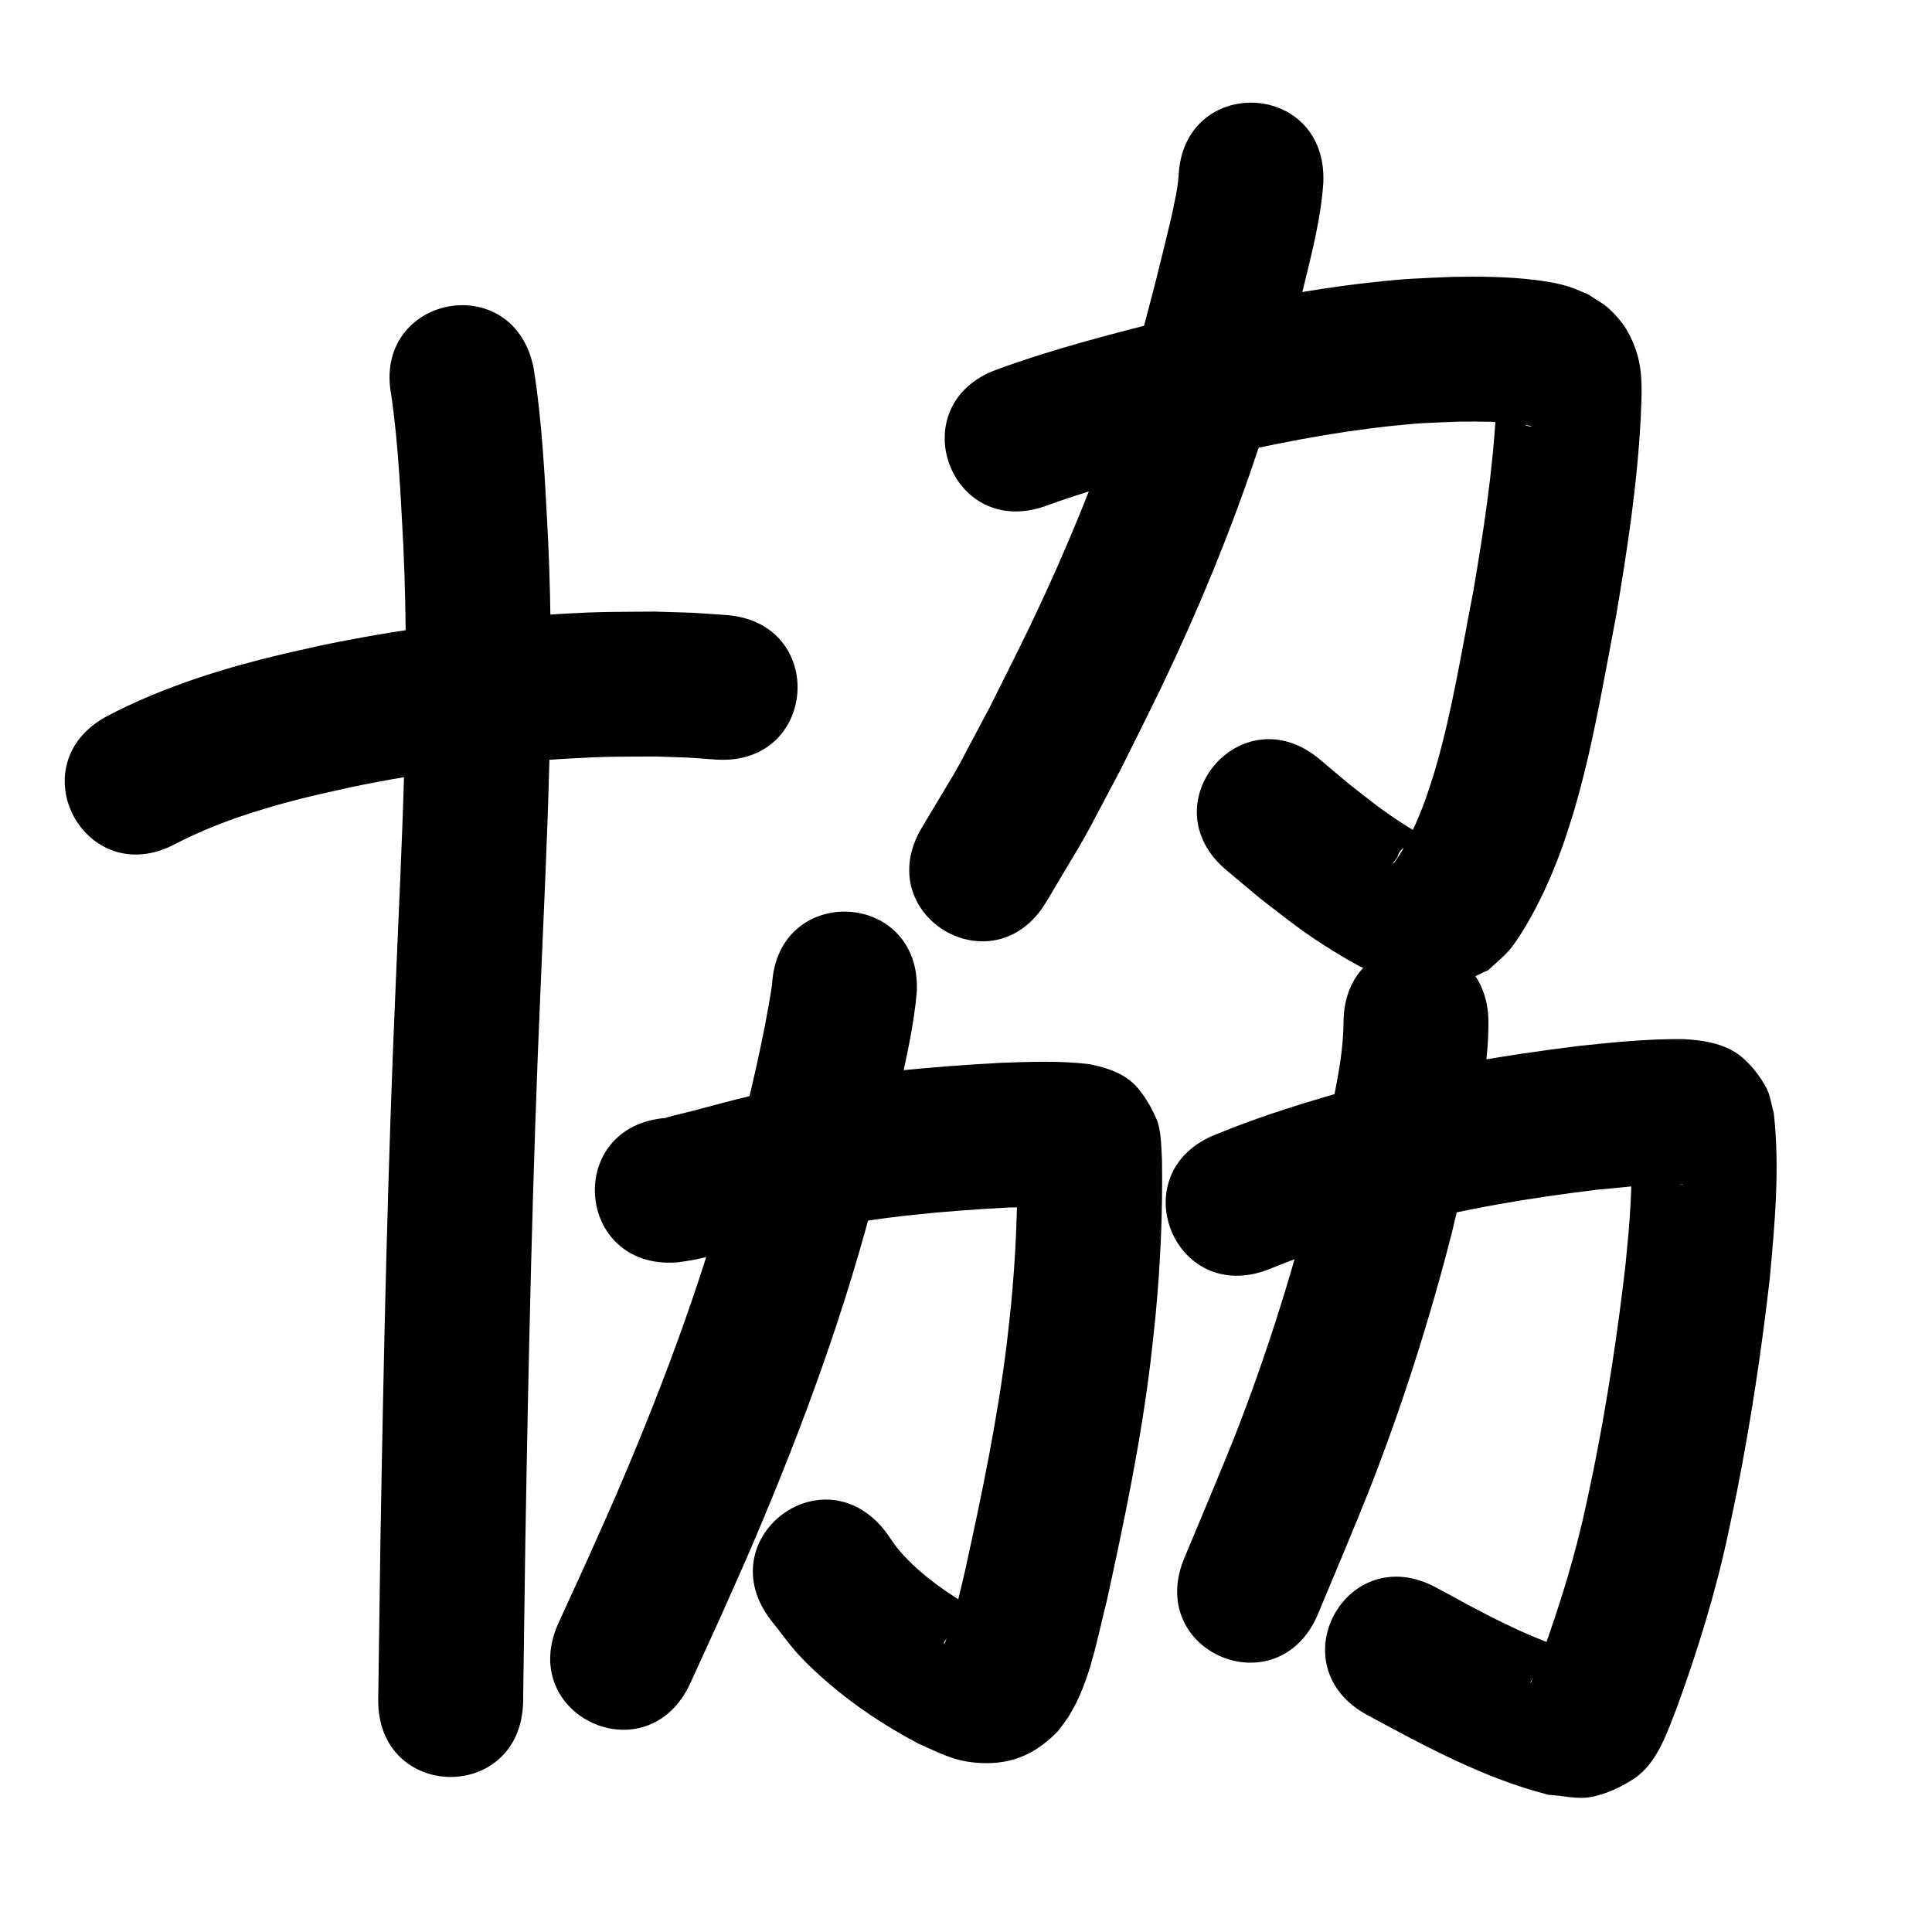 <?xml version="1.0" ?>
<svg xmlns="http://www.w3.org/2000/svg" width="1000" height="1000">
<path d="m 90.866,436.752 c 20.486,-10.588 42.569,-17.686 64.869,-23.332 8.597,-2.176 17.282,-3.985 25.923,-5.978 37.018,-7.679 74.591,-12.593 112.331,-14.786 20.619,-1.198 25.853,-0.986 45.731,-1.095 21.692,0.778 11.448,0.211 30.738,1.578 52.907,3.658 58.08,-71.164 5.173,-74.821 v 0 c -22.922,-1.552 -10.791,-0.921 -36.401,-1.755 -22.098,0.165 -28.069,-0.06 -50.906,1.308 -41.544,2.488 -82.9,7.965 -123.633,16.517 -9.779,2.285 -19.613,4.349 -29.338,6.856 -27.499,7.089 -54.621,16.186 -79.842,29.365 -46.771,25 -11.416,91.144 35.355,66.144 z"/>
<path d="m 202.632,205.113 c 3.647,25.845 4.773,51.987 6.164,78.027 3.384,74.662 -0.71,149.375 -3.879,223.966 -4.263,96.543 -6.33,193.161 -7.994,289.778 -0.807,56.27 -0.424,28.741 -1.152,82.587 -0.717,53.028 74.277,54.042 74.993,1.013 v 0 c 0.726,-53.711 0.344,-26.275 1.148,-82.309 1.652,-95.986 3.702,-191.973 7.938,-287.886 3.27,-76.988 7.422,-154.103 3.839,-231.162 -1.592,-29.628 -2.825,-59.418 -7.519,-88.755 -10.423,-51.999 -83.96,-37.258 -73.537,14.741 z"/>
<path d="m 541.615,261.751 c 28.034,-10.208 57.056,-17.473 85.958,-24.741 30.432,-7.04 61.148,-13.169 92.233,-16.496 16.242,-1.738 19.82,-1.642 35.51,-2.276 10.519,-0.116 21.092,-0.101 31.547,1.244 1.559,0.201 3.115,0.453 4.646,0.81 0.411,0.096 1.567,0.525 1.145,0.543 -0.808,0.035 -1.584,-0.327 -2.375,-0.49 -6.861,-2.904 -11.065,-7.542 -14.282,-14.136 -0.492,-1.007 -0.207,-2.543 -1.141,-3.163 -0.636,-0.423 -0.136,1.523 -0.179,2.286 -0.122,2.192 -0.211,4.387 -0.316,6.58 -1.598,31.659 -6.501,62.985 -11.787,94.197 -6.09,31.121 -10.992,62.619 -19.995,93.087 -1.347,4.558 -2.931,9.042 -4.397,13.563 -3.365,9.408 -7.336,18.608 -12.322,27.277 -0.973,1.691 -1.99,3.362 -3.106,4.962 -0.513,0.735 -2.12,2.849 -1.767,2.026 0.531,-1.24 1.547,-2.211 2.32,-3.316 2.558,-9.732 12.505,-3.913 17.549,-7.87 0.896,-0.703 -1.632,-1.611 -2.589,-2.228 -3.429,-2.21 -7.106,-4.021 -10.536,-6.231 -13.501,-8.696 -16.401,-11.442 -29.597,-21.674 -5.019,-4.227 -10.038,-8.453 -15.057,-12.68 -40.624,-34.091 -88.836,23.36 -48.212,57.451 v 0 c 5.844,4.89 11.688,9.779 17.532,14.669 15.642,11.963 21.618,17.188 38.139,27.36 5.589,3.441 11.248,6.812 17.188,9.603 13.539,6.361 26.232,11.245 41.759,8.636 7.406,-1.245 13.885,-5.728 20.828,-8.593 3.501,-3.299 7.265,-6.338 10.502,-9.896 3.571,-3.926 8.831,-12.638 11.368,-17.197 6.995,-12.567 12.686,-25.809 17.416,-39.384 1.802,-5.661 3.74,-11.281 5.405,-16.984 9.574,-32.788 15.079,-66.591 21.524,-100.078 5.793,-34.313 11.087,-68.762 12.771,-103.566 0.401,-10.627 1.19,-21.539 -1.937,-31.912 -2.81,-9.324 -7.086,-16.419 -14.27,-23.137 -3.21,-3.002 -7.229,-4.999 -10.844,-7.499 -3.295,-1.343 -6.507,-2.912 -9.886,-4.028 -5.523,-1.825 -12.762,-2.991 -18.51,-3.662 -13.841,-1.616 -27.807,-1.757 -41.721,-1.502 -18.639,0.827 -22.719,0.724 -41.87,2.818 -34.035,3.722 -67.681,10.391 -101,18.156 -31.42,7.923 -62.949,15.885 -93.412,27.036 -49.805,18.221 -24.036,88.655 25.768,70.434 z"/>
<path d="m 610.019,91.461 c -0.476,4.353 -0.493,5.066 -1.514,10.351 -1.875,9.709 -3.968,18.078 -6.369,27.842 -5.788,23.543 -5.511,22.036 -12.055,46.813 -11.935,41.664 -27.279,82.302 -45.014,121.833 -11.827,26.361 -19.585,41.277 -32.509,67.231 -22.954,43.053 -11.117,22.112 -35.426,62.87 -27.111,45.579 37.348,83.92 64.459,38.341 v 0 c 26.374,-44.449 13.662,-21.854 38.114,-67.8 13.81,-27.773 21.678,-42.88 34.332,-71.179 19.173,-42.876 35.71,-86.964 48.56,-132.154 6.324,-23.968 6.875,-25.587 12.475,-48.482 4.248,-17.369 8.715,-34.868 9.891,-52.777 2.043,-52.994 -72.902,-55.883 -74.944,-2.889 z"/>
<path d="m 350.34,653.433 c 2.516,-0.376 5.048,-0.656 7.547,-1.129 11.219,-2.122 22.225,-5.508 33.261,-8.371 17.371,-4.507 13.496,-3.474 31.594,-7.493 32.709,-6.751 66.024,-9.645 99.32,-11.437 10.399,-0.033 21.169,-1.175 31.471,0.092 -6.128,-0.859 -12.627,-3.728 -16.941,-8.24 -3.581,-3.745 -6.112,-8.387 -8.76,-12.84 -0.755,-1.269 10e-4,-3.685 -1.379,-4.209 -1.155,-0.438 0.035,2.47 0.052,3.705 0.244,24.112 -0.879,48.241 -3.228,72.239 -0.673,6.881 -1.519,13.744 -2.278,20.616 -4.848,39.205 -12.976,77.901 -21.45,116.454 -2.393,10.217 -4.677,20.489 -7.907,30.485 -0.548,1.695 -1.137,3.378 -1.806,5.029 -0.944,2.332 -0.345,2.147 -1.47,2.329 2.913,-5.78 8.245,-9.546 14.255,-11.742 2.28,-0.833 4.776,-0.882 7.144,-1.417 0.547,-0.124 1.971,-0.148 1.588,-0.557 -1.16,-1.239 -2.961,-1.661 -4.442,-2.491 -14.952,-8.76 -29.846,-18.521 -41.288,-31.758 -2.687,-3.108 -4.836,-6.643 -7.253,-9.965 -32.504,-41.905 -91.766,4.063 -59.262,45.967 v 0 c 4.78,5.958 9.188,12.234 14.339,17.873 4.722,5.17 9.92,9.901 15.215,14.483 14.178,12.268 29.953,22.534 46.472,31.334 10.594,4.65 17.942,8.898 29.754,9.954 16.909,1.512 29.811,-3.448 41.702,-15.274 2.46,-2.447 4.23,-5.502 6.346,-8.253 1.422,-2.569 2.975,-5.069 4.266,-7.706 7.988,-16.319 11.133,-34.758 15.601,-52.2 9.038,-41.162 17.658,-82.486 22.748,-124.354 0.822,-7.52 1.74,-15.03 2.466,-22.56 2.617,-27.127 3.851,-54.407 3.421,-81.658 -0.317,-5.915 -0.406,-15.538 -2.747,-20.901 -2.588,-5.928 -5.818,-11.71 -10.061,-16.593 -6.316,-7.268 -15.849,-10.295 -24.847,-12.046 -15.183,-1.841 -30.534,-1.224 -45.782,-0.686 -37.421,2.044 -74.849,5.417 -111.586,13.125 -6.203,1.389 -12.425,2.696 -18.609,4.167 -9.965,2.369 -19.017,4.896 -28.866,7.488 -4.688,1.234 -9.439,2.228 -14.102,3.554 -0.078,0.022 0.114,0.116 0.171,0.175 -52.899,3.77 -47.567,78.58 5.332,74.81 z"/>
<path d="m 399.614,509.653 c -4.417,29.107 -11.689,57.73 -18.46,86.357 -15.009,59.511 -36.364,117.214 -60.449,173.599 -5.339,12.499 -10.985,24.865 -16.478,37.298 -5.043,11.036 -10.087,22.073 -15.13,33.109 -22.038,48.237 46.179,79.404 68.218,31.167 v 0 c 5.175,-11.329 10.35,-22.658 15.524,-33.987 5.733,-12.997 11.628,-25.923 17.2,-38.99 25.608,-60.058 48.207,-121.55 64.103,-184.94 5.883,-24.892 6.229,-25.915 11.425,-49.443 3.663,-16.592 7.44,-33.26 8.944,-50.219 2.794,-52.959 -72.102,-56.91 -74.896,-3.951 z"/>
<path d="m 656.673,657.022 c 21.396,-8.912 43.615,-15.508 65.884,-21.816 33.967,-9.428 68.767,-15.074 103.702,-19.374 14.565,-1.215 29.207,-3.437 43.864,-3.002 0.342,0.048 0.702,0.023 1.026,0.144 0.171,0.064 -0.367,0.069 -0.546,0.036 -1.604,-0.298 -3.278,-0.403 -4.786,-1.027 -3.259,-1.349 -6.689,-2.597 -9.406,-4.846 -8.578,-7.1 -8.538,-8.836 -11.958,-16.929 -0.046,0.491 -0.142,0.979 -0.139,1.472 0.01,2.298 0.156,4.593 0.176,6.891 0.07,7.996 -0.047,15.312 -0.462,23.355 -0.701,13.592 -1.376,19.007 -2.694,32.931 -4.001,34.605 -9.207,69.095 -15.993,103.268 -1.288,6.489 -2.717,12.95 -4.076,19.425 -5.768,27.144 -13.967,53.671 -23.461,79.719 -0.739,1.921 -4.003,10.568 -5.141,12.964 -0.163,0.344 -0.96,1.175 -0.758,0.853 1.471,-2.355 2.483,-5.134 4.573,-6.961 7.574,-6.618 9.814,-6.817 17.269,-9.129 -2.164,-0.827 -4.335,-1.637 -6.493,-2.481 -12.449,-4.867 -15.9,-6.106 -28.596,-12.235 -12.669,-6.115 -22.836,-11.82 -35.282,-18.556 -46.656,-25.214 -82.314,40.767 -35.658,65.981 v 0 c 30.098,16.243 60.497,32.816 93.879,41.3 7.333,0.364 14.789,2.478 21.999,1.091 7.98,-1.536 15.642,-5.114 22.395,-9.636 12.087,-8.094 17.271,-24.714 22.296,-37.554 10.677,-29.407 19.903,-59.348 26.387,-89.983 1.46,-6.987 2.995,-13.958 4.381,-20.96 7.212,-36.434 12.751,-73.203 16.952,-110.1 2.651,-28.488 5.287,-57.31 2.088,-85.867 -1.333,-4.412 -1.78,-9.197 -4,-13.236 -2.951,-5.369 -6.75,-10.38 -11.259,-14.528 -8.571,-7.886 -20.391,-9.817 -31.44,-10.391 -18.168,-0.203 -36.285,1.631 -54.33,3.557 -38.75,4.802 -77.339,11.159 -115.005,21.664 -24.503,6.98 -48.951,14.27 -72.517,24.04 -49.441,19.184 -22.311,89.105 27.131,69.921 z"/>
<path d="m 695.413,529.257 c -0.104,14.209 -2.89,28.299 -5.688,42.171 -4.191,20.775 -6.105,27.898 -11.187,49.199 -10.796,42.045 -23.998,83.474 -39.874,123.88 -4.907,12.489 -20.382,49.32 -25.638,61.892 -20.454,48.93 48.743,77.856 69.197,28.927 v 0 c 6.107,-14.611 21.104,-50.274 26.67,-64.497 16.957,-43.331 31.094,-87.739 42.603,-132.821 5.193,-21.833 7.735,-31.539 12.003,-53.073 3.633,-18.335 6.908,-36.923 6.915,-55.677 0,-53.033 -75,-53.033 -75,0 z"/>
</svg>
